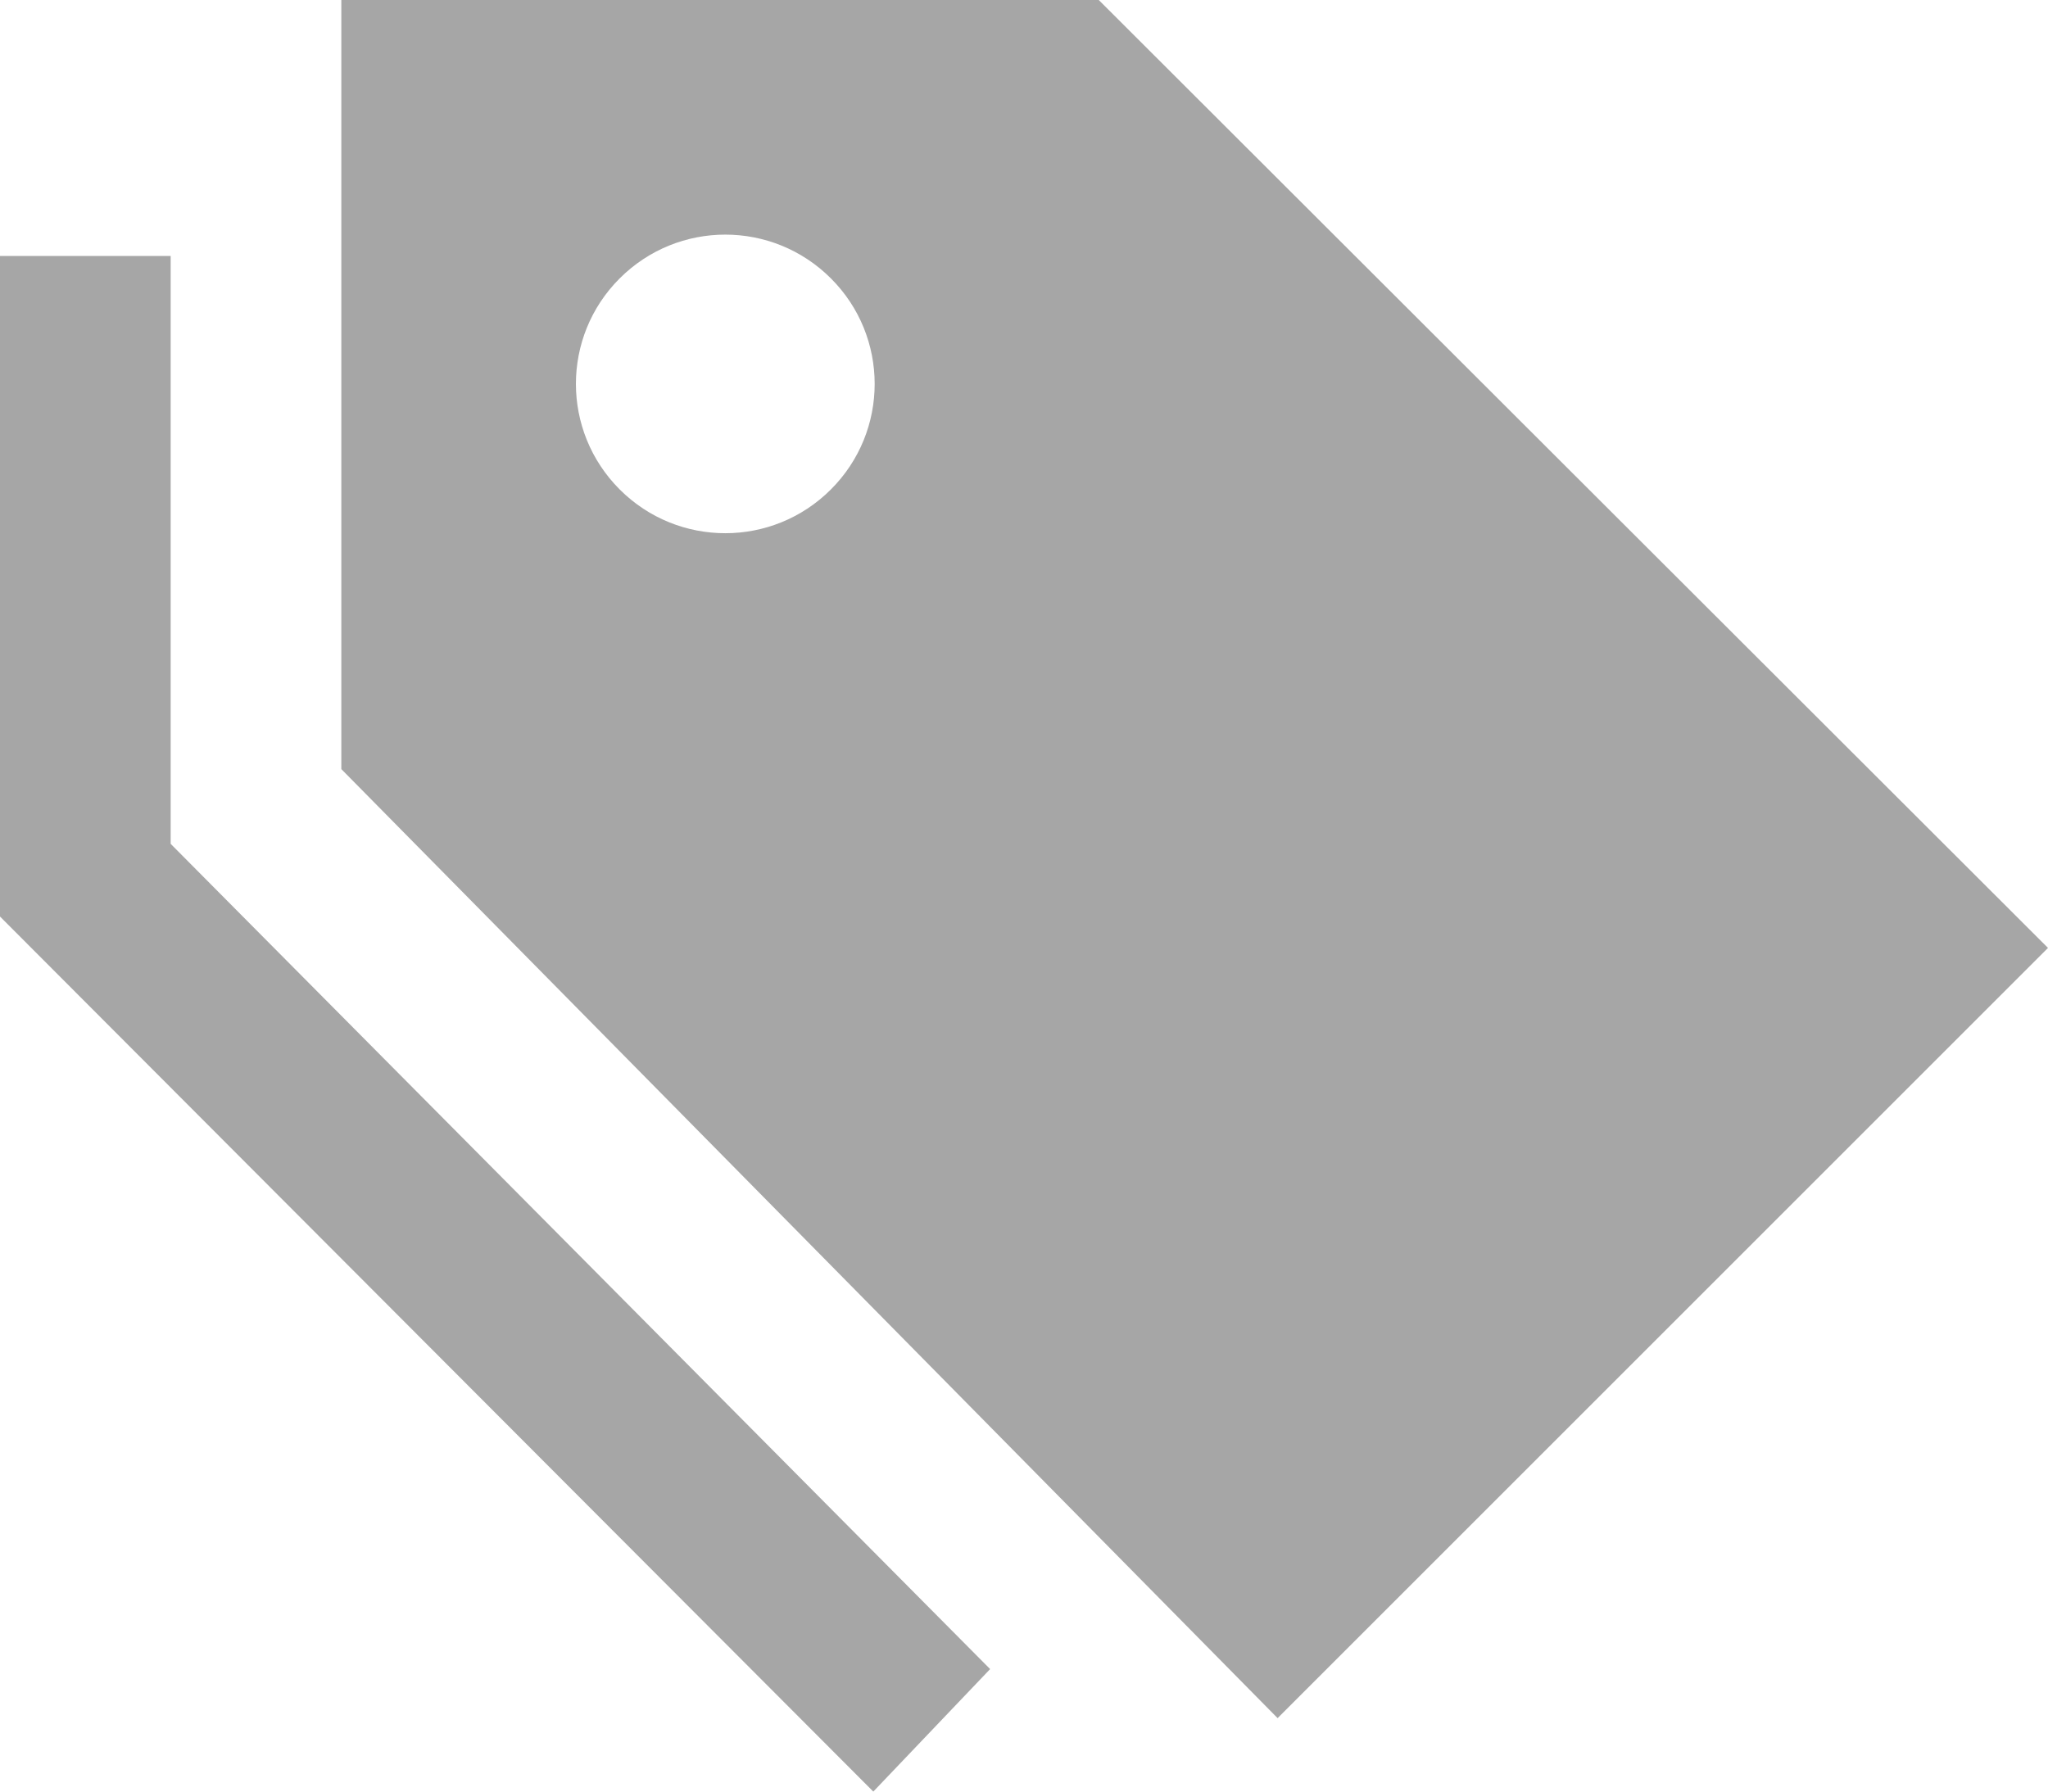 <?xml version="1.0" encoding="UTF-8" standalone="no"?>
<svg width="24px" height="21px" viewBox="0 0 24 21" version="1.1" xmlns="http://www.w3.org/2000/svg" xmlns:xlink="http://www.w3.org/1999/xlink">
    <!-- Generator: Sketch 3.6.1 (26313) - http://www.bohemiancoding.com/sketch -->
    <title>Shape</title>
    <desc>Created with Sketch.</desc>
    <defs></defs>
    <g id="Page-1" stroke="none" stroke-width="1" fill="none" fill-rule="evenodd">
        <path d="M12.876,0 L4,0 L4,9.015 L14.972,20.139 L24,11.111 L12.876,1.77635684e-15 L12.876,0 Z M9.737,5.737 C9.053,6.421 7.946,6.421 7.262,5.737 C6.578,5.053 6.578,3.946 7.262,3.263 C7.946,2.579 9.053,2.579 9.737,3.263 C10.421,3.946 10.421,5.054 9.737,5.737 L9.737,5.737 Z M11.603,19.564 L10.234,21 L0,10.743 L0,3 L2,3 L2,9.891 L11.603,19.564 L11.603,19.564 Z" id="Shape" fill="#A6A6A6"></path>
    </g>
</svg>